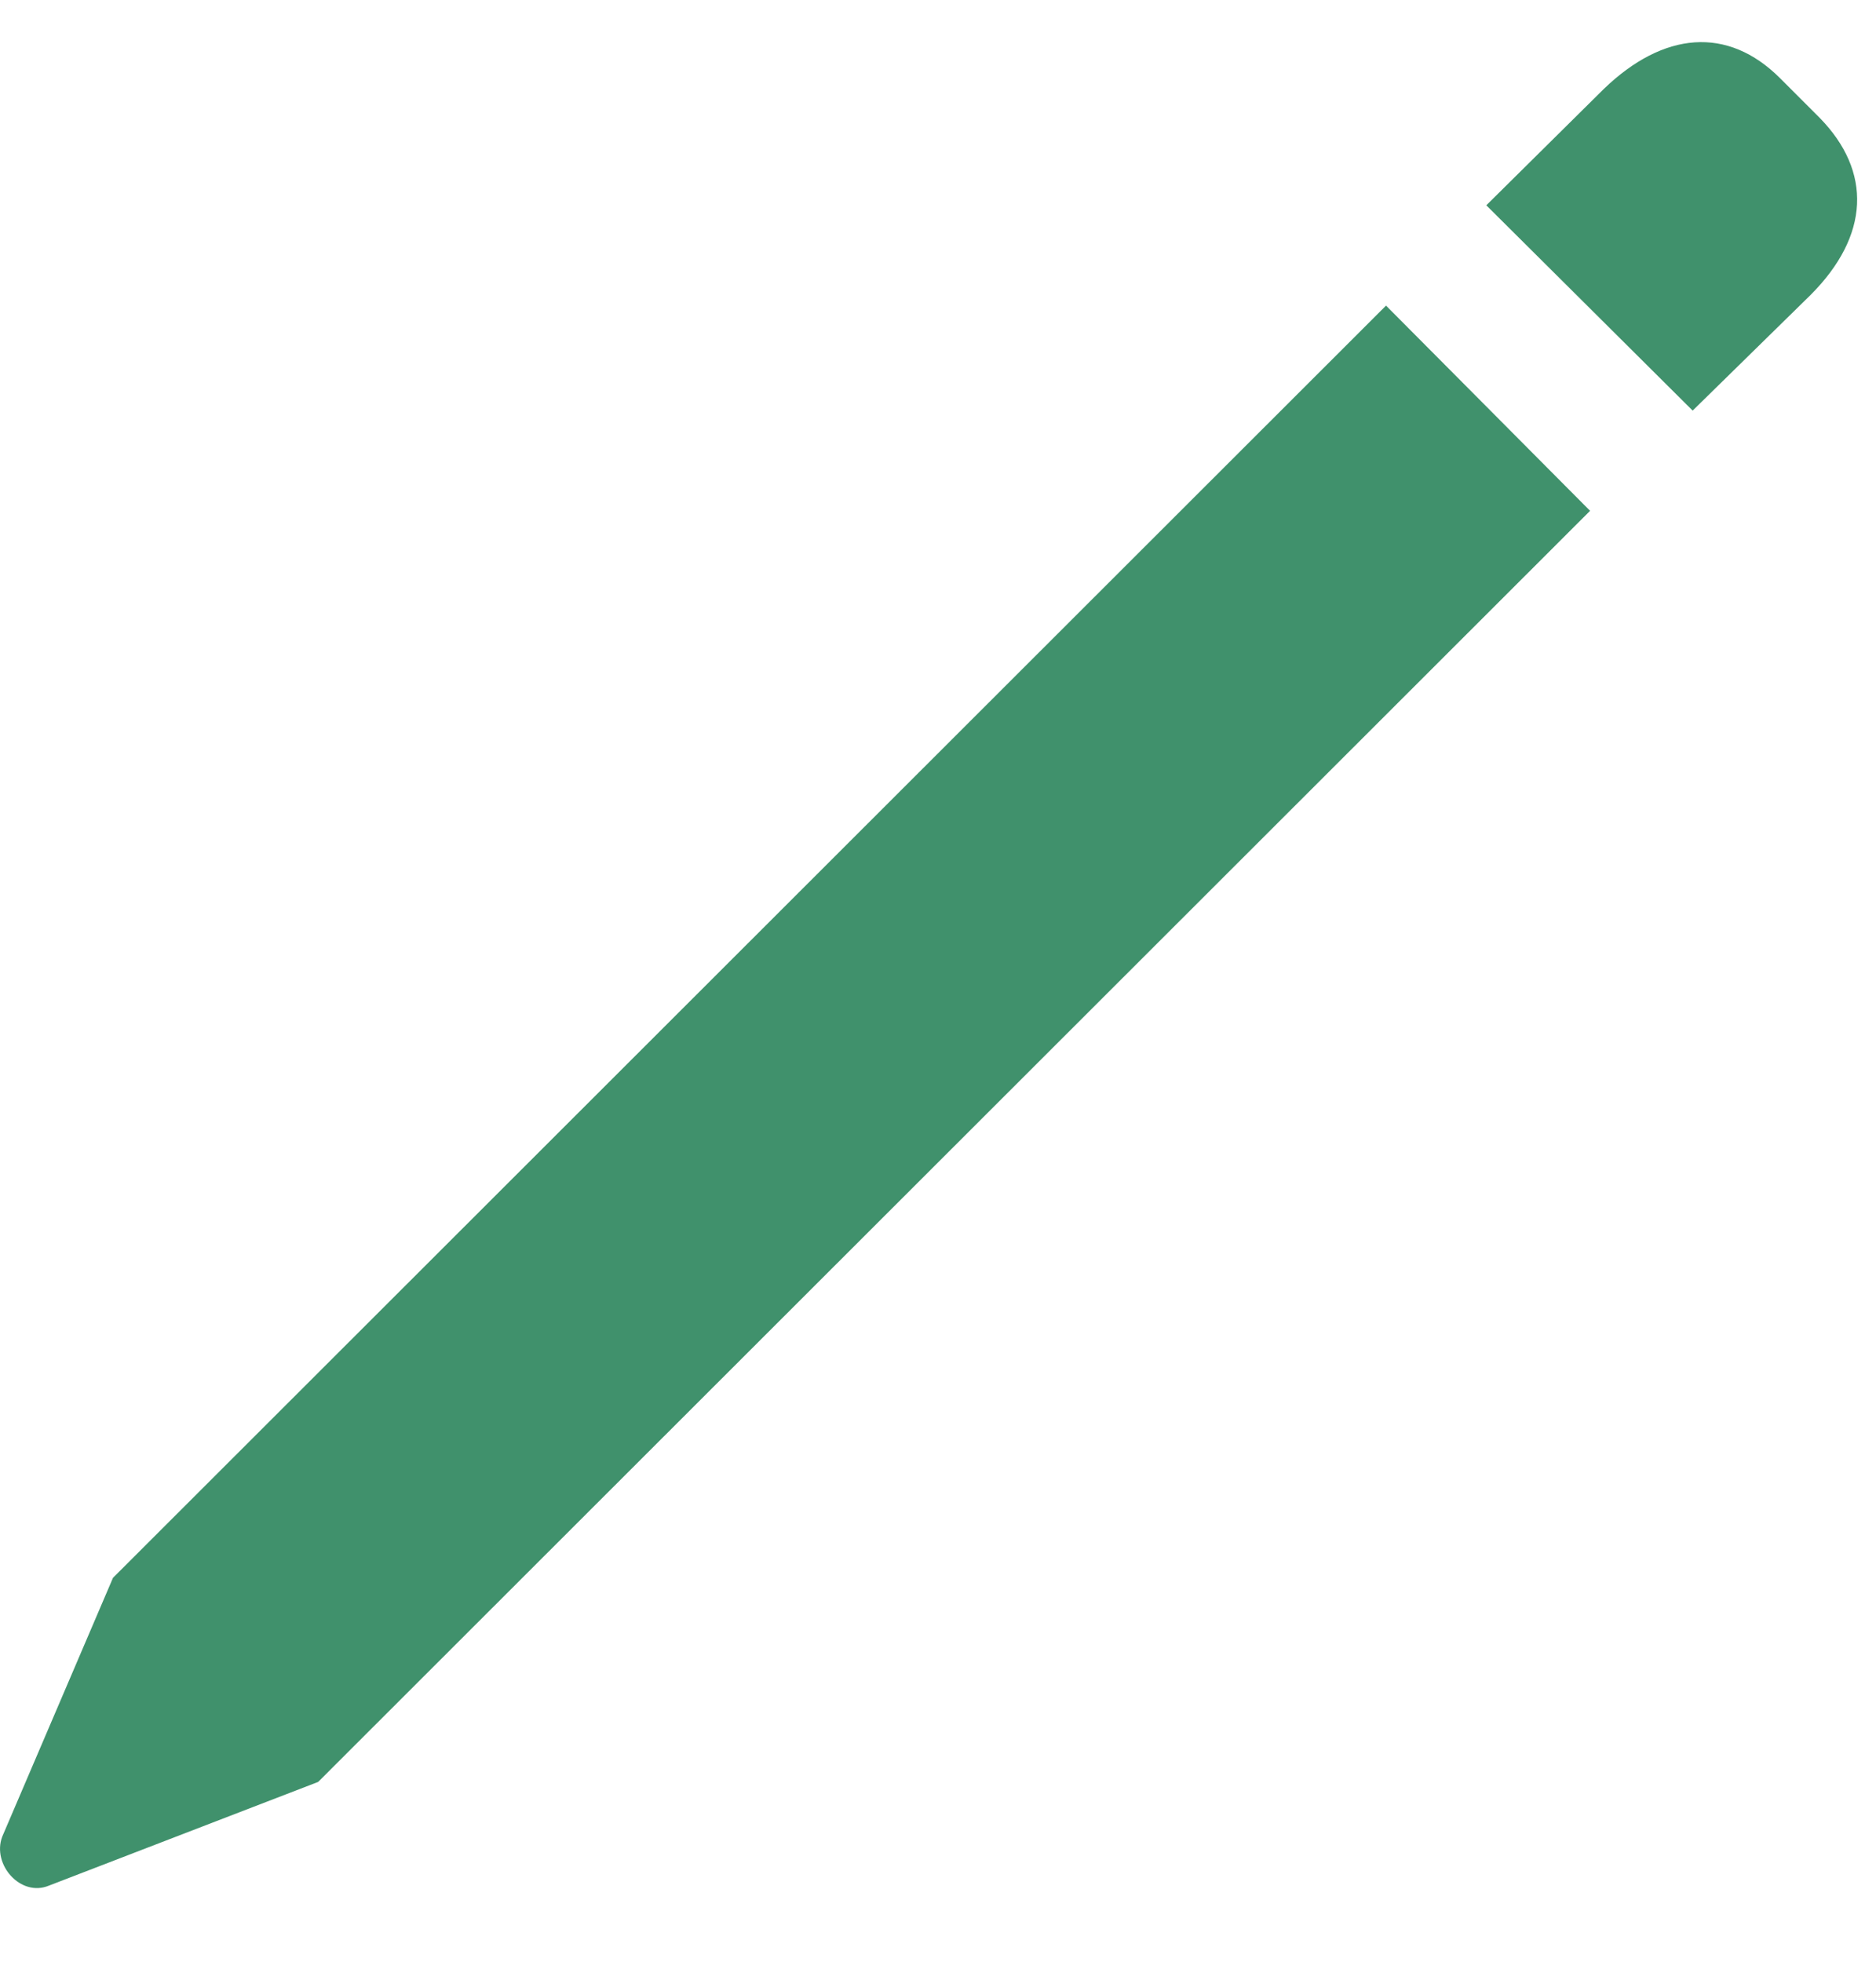 <svg viewBox="0 0 22 23" fill="none" xmlns="http://www.w3.org/2000/svg">
<g clip-path="url(#clip0_467_1059)">
<path d="M3.731 20.892L18.647 5.989L16.254 3.583L1.325 18.499L0.026 21.534C-0.097 21.862 0.244 22.245 0.573 22.108L3.731 20.892ZM19.85 4.814L21.231 3.46C21.928 2.763 21.955 2.011 21.34 1.382L20.875 0.917C20.26 0.302 19.508 0.37 18.811 1.04L17.43 2.407L19.85 4.814Z" fill="#40916C"/>
</g>
<defs>
<clipPath id="clip0_467_1059">
<rect width="21.779" height="22.137" fill="white"/>
</clipPath>
</defs>
</svg>
